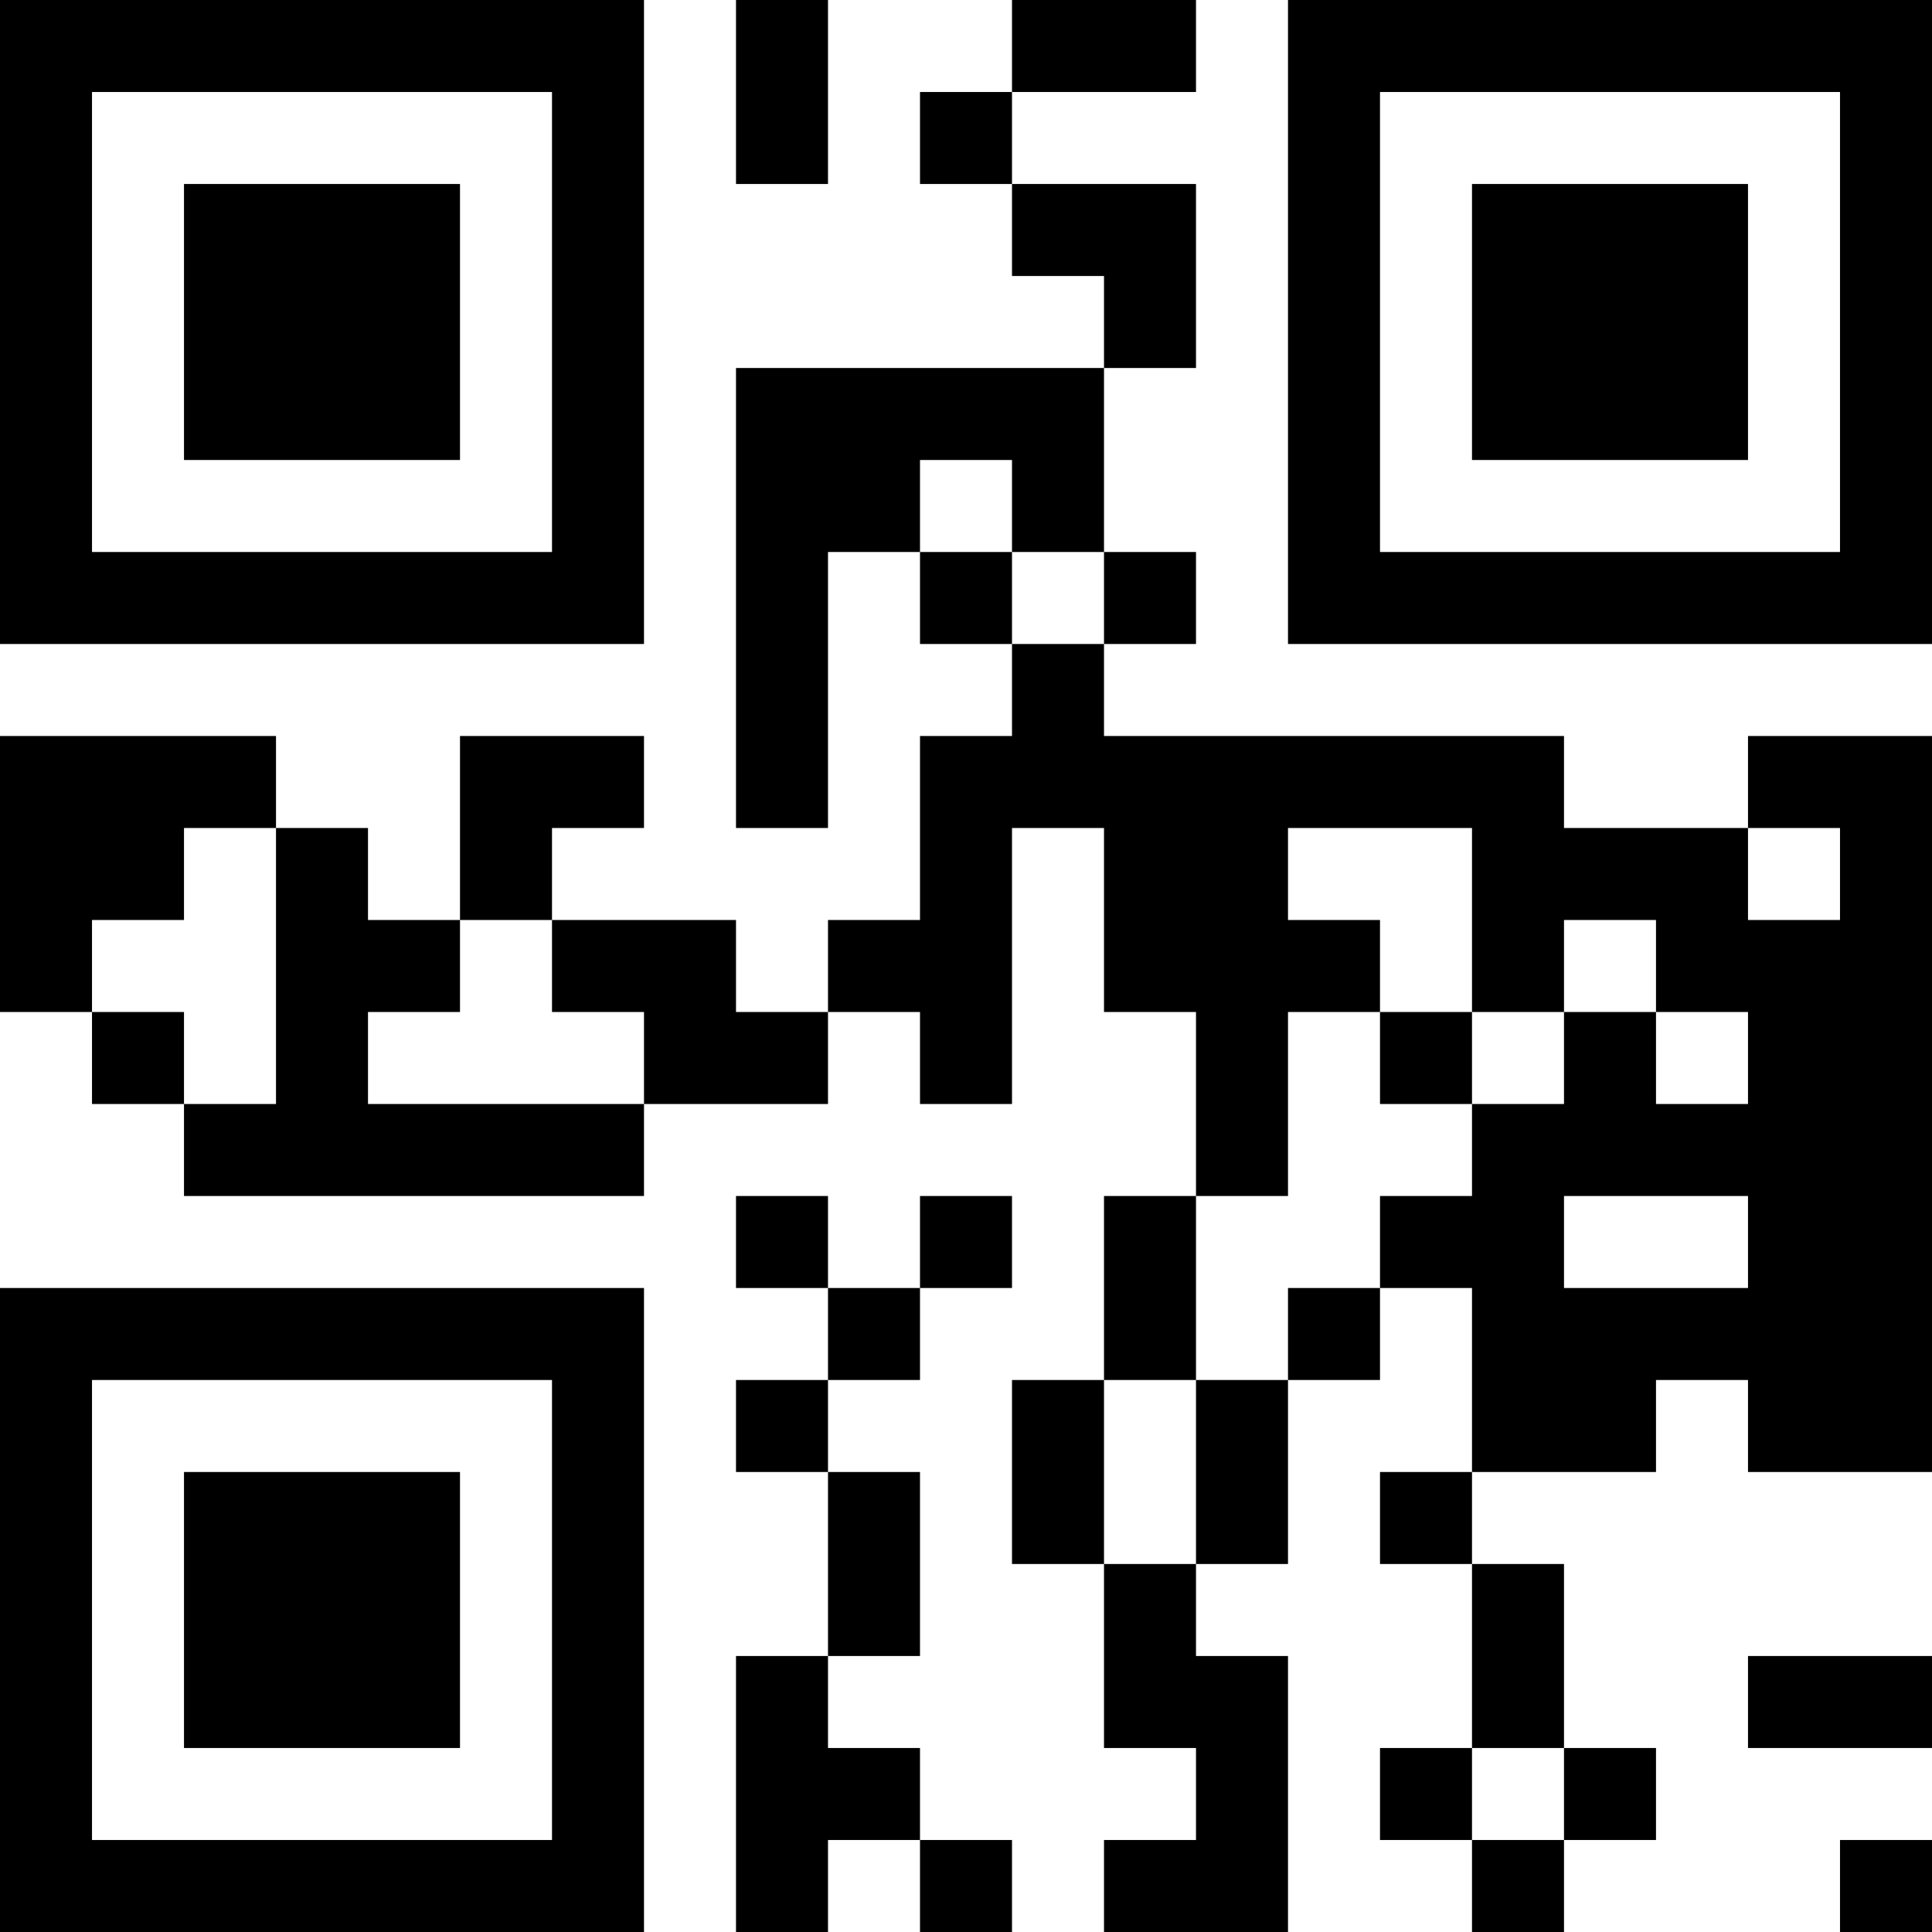 <?xml version="1.0" encoding="UTF-8"?>
<svg xmlns="http://www.w3.org/2000/svg" version="1.1" width="512" height="512" viewBox="0 0 512 512"><rect x="0" y="0" width="512" height="512" fill="#ffffff"/><g transform="scale(24.381)"><g transform="translate(0,0)"><path fill-rule="evenodd" d="M8 0L8 2L9 2L9 0ZM11 0L11 1L10 1L10 2L11 2L11 3L12 3L12 4L8 4L8 9L9 9L9 6L10 6L10 7L11 7L11 8L10 8L10 10L9 10L9 11L8 11L8 10L6 10L6 9L7 9L7 8L5 8L5 10L4 10L4 9L3 9L3 8L0 8L0 11L1 11L1 12L2 12L2 13L7 13L7 12L9 12L9 11L10 11L10 12L11 12L11 9L12 9L12 11L13 11L13 13L12 13L12 15L11 15L11 17L12 17L12 19L13 19L13 20L12 20L12 21L14 21L14 18L13 18L13 17L14 17L14 15L15 15L15 14L16 14L16 16L15 16L15 17L16 17L16 19L15 19L15 20L16 20L16 21L17 21L17 20L18 20L18 19L17 19L17 17L16 17L16 16L18 16L18 15L19 15L19 16L21 16L21 8L19 8L19 9L17 9L17 8L12 8L12 7L13 7L13 6L12 6L12 4L13 4L13 2L11 2L11 1L13 1L13 0ZM10 5L10 6L11 6L11 7L12 7L12 6L11 6L11 5ZM2 9L2 10L1 10L1 11L2 11L2 12L3 12L3 9ZM14 9L14 10L15 10L15 11L14 11L14 13L13 13L13 15L12 15L12 17L13 17L13 15L14 15L14 14L15 14L15 13L16 13L16 12L17 12L17 11L18 11L18 12L19 12L19 11L18 11L18 10L17 10L17 11L16 11L16 9ZM19 9L19 10L20 10L20 9ZM5 10L5 11L4 11L4 12L7 12L7 11L6 11L6 10ZM15 11L15 12L16 12L16 11ZM8 13L8 14L9 14L9 15L8 15L8 16L9 16L9 18L8 18L8 21L9 21L9 20L10 20L10 21L11 21L11 20L10 20L10 19L9 19L9 18L10 18L10 16L9 16L9 15L10 15L10 14L11 14L11 13L10 13L10 14L9 14L9 13ZM17 13L17 14L19 14L19 13ZM19 18L19 19L21 19L21 18ZM16 19L16 20L17 20L17 19ZM20 20L20 21L21 21L21 20ZM0 0L0 7L7 7L7 0ZM1 1L1 6L6 6L6 1ZM2 2L2 5L5 5L5 2ZM14 0L14 7L21 7L21 0ZM15 1L15 6L20 6L20 1ZM16 2L16 5L19 5L19 2ZM0 14L0 21L7 21L7 14ZM1 15L1 20L6 20L6 15ZM2 16L2 19L5 19L5 16Z" fill="#000000"/></g></g></svg>
